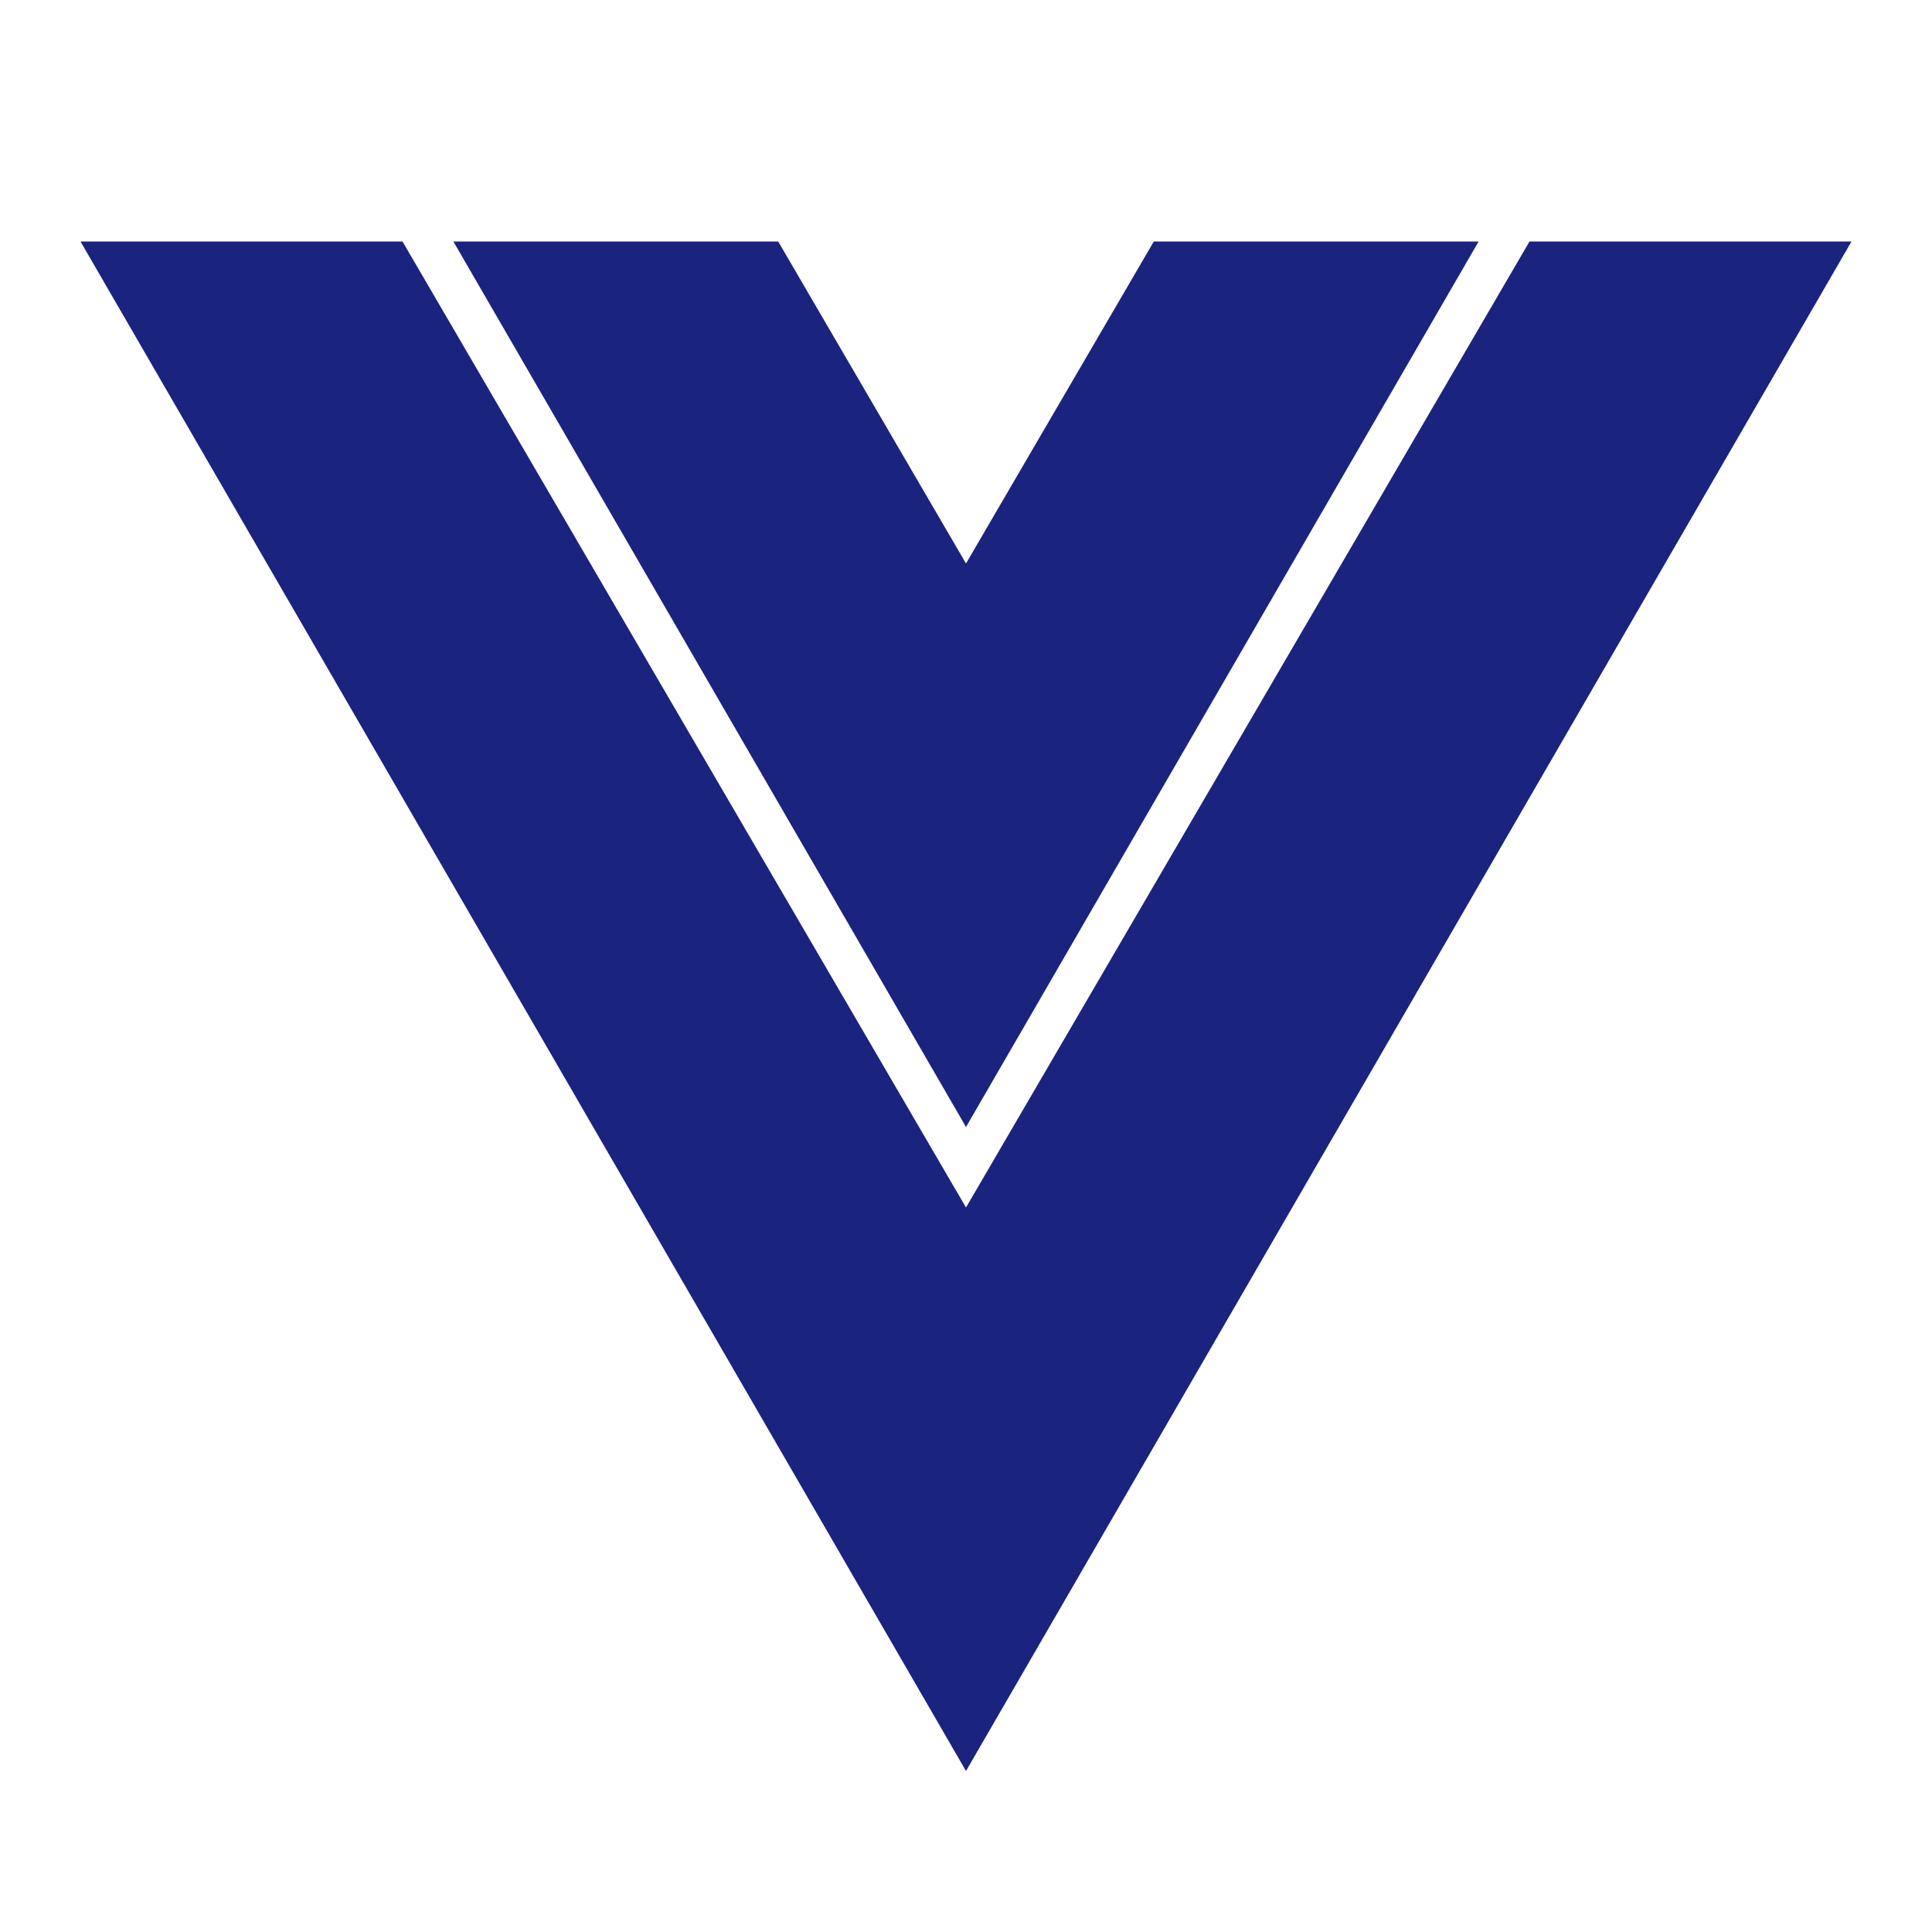 <svg xmlns="http://www.w3.org/2000/svg" viewBox="0 0 24 24" width="120" height="120">
    <path fill="none" d="M0 0h24v24H0z" />
    <path d="M1 3h4l7 12 7-12h4L12 22 1 3zm8.667 0L12 7l2.333-4h4.035L12 14 5.632 3h4.035z" fill="rgba(26,35,126,1)" />
</svg>